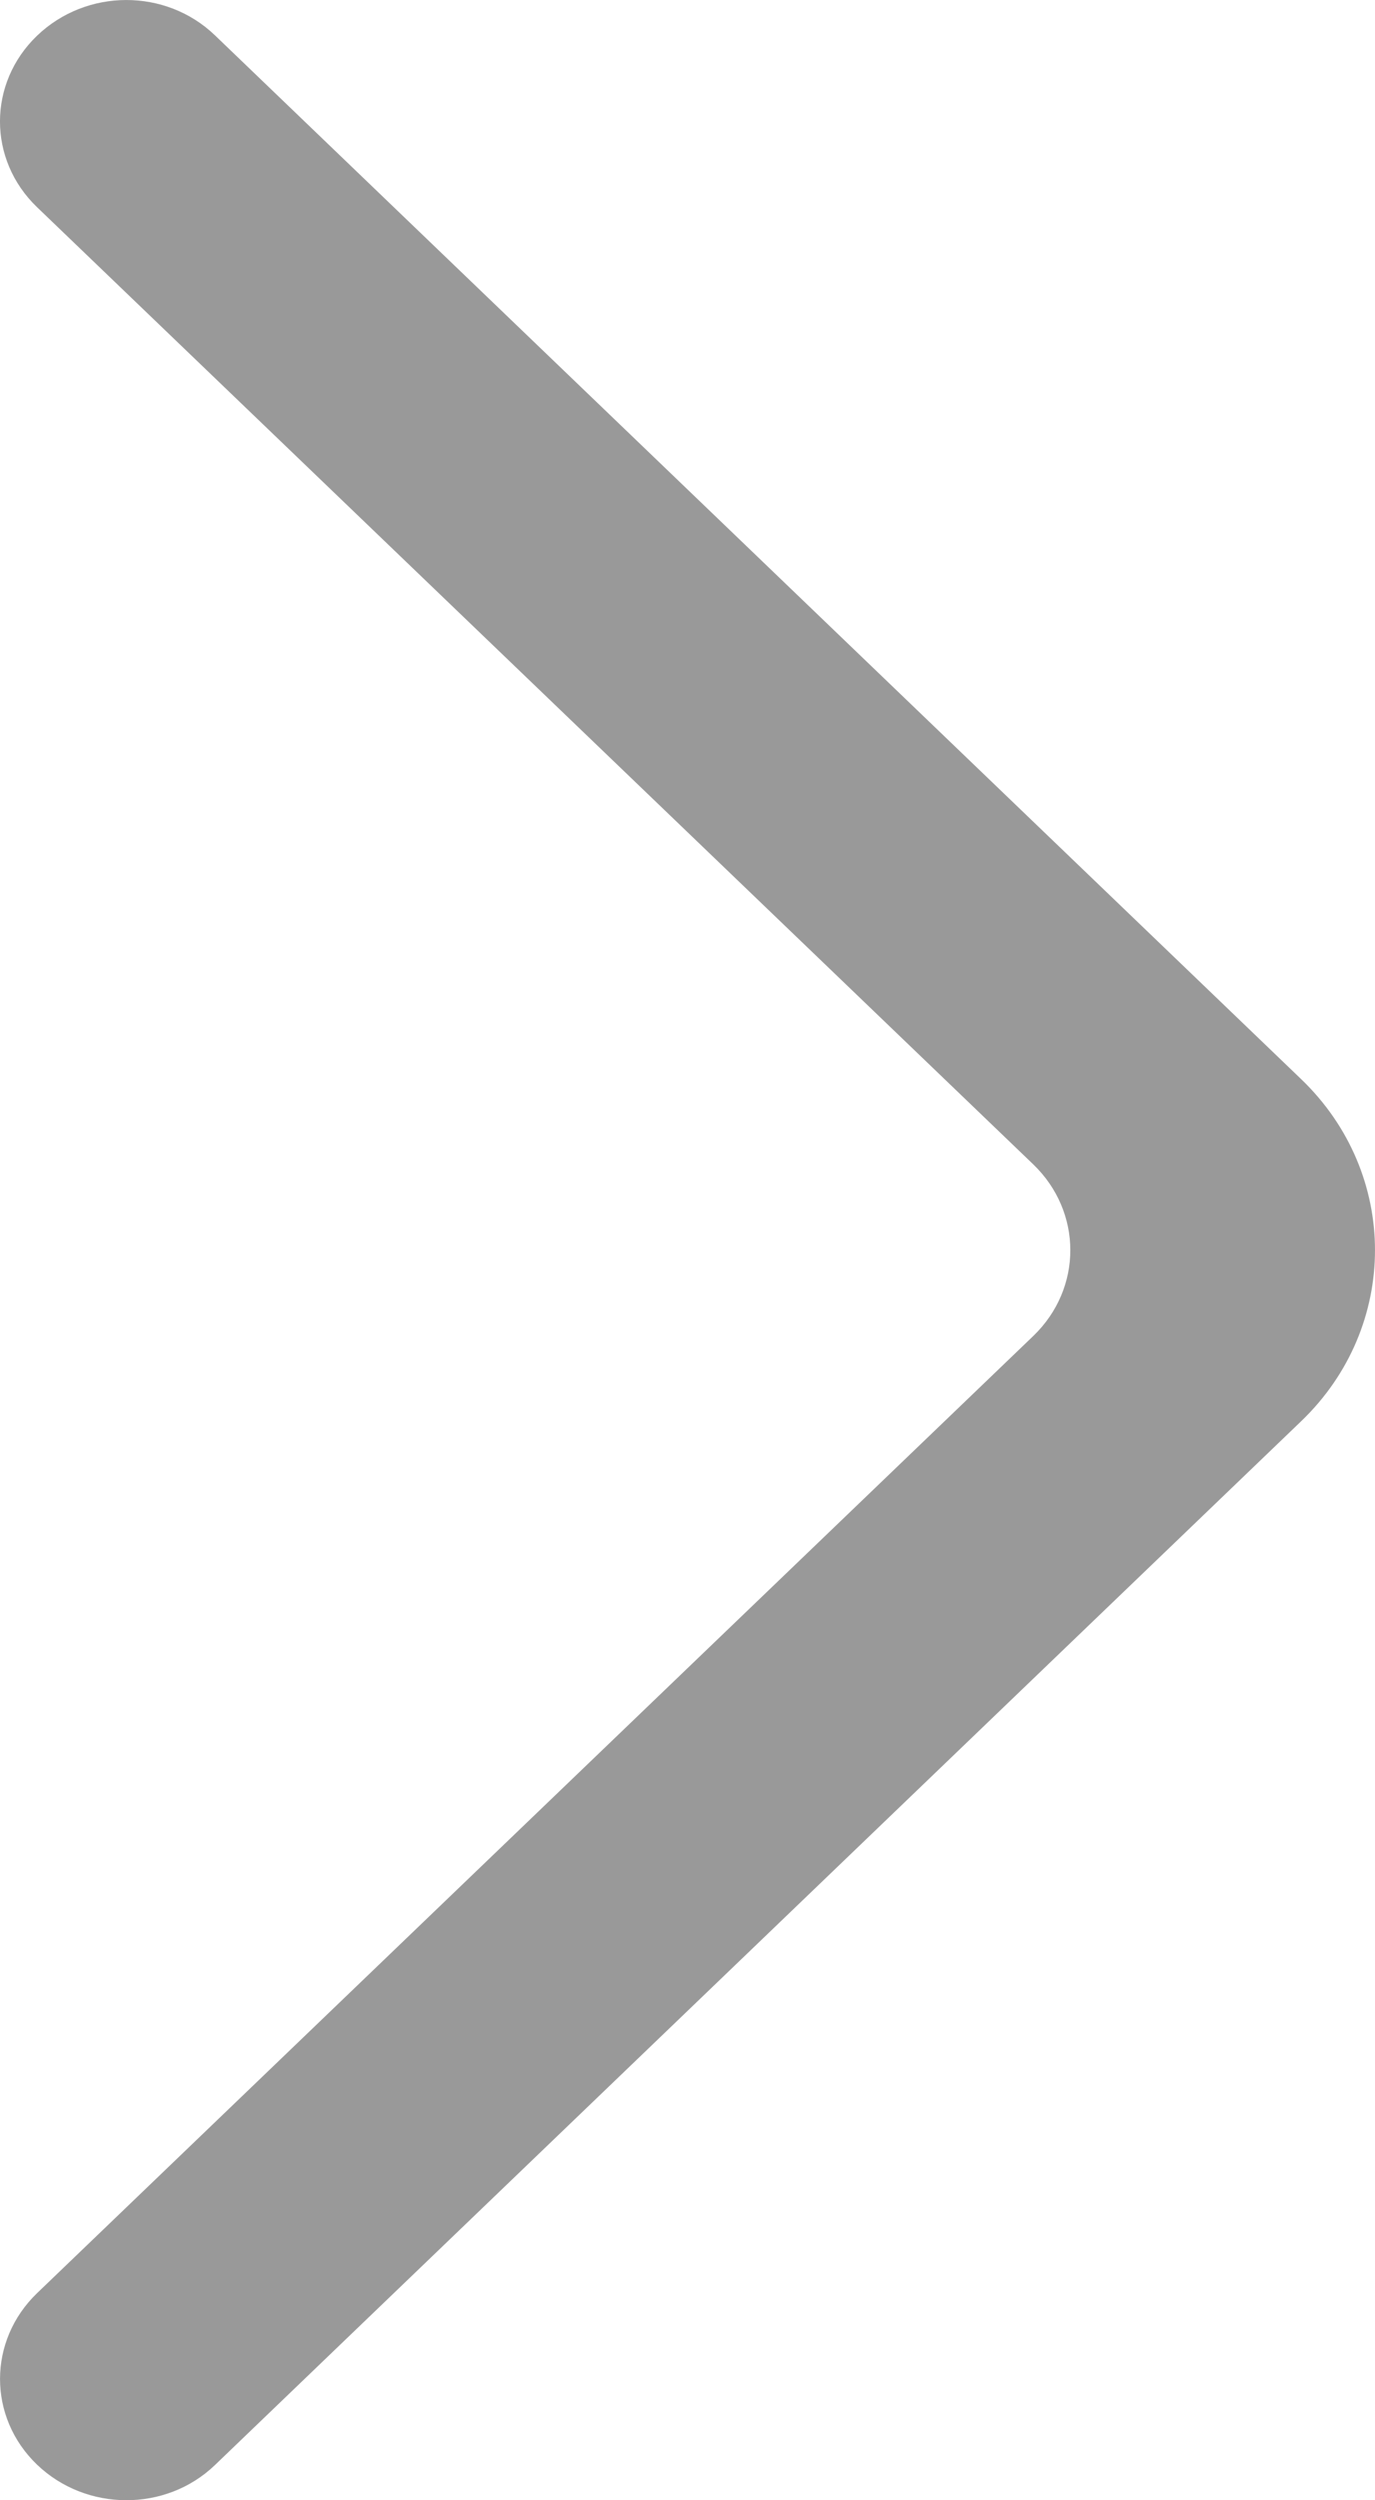 <?xml version="1.0" encoding="UTF-8" standalone="no"?>
<svg width="11px" height="20px" viewBox="0 0 11 20" version="1.1" xmlns="http://www.w3.org/2000/svg" xmlns:xlink="http://www.w3.org/1999/xlink">
    <!-- Generator: Sketch 41.1 (35376) - http://www.bohemiancoding.com/sketch -->
    <title>goto copy 2</title>
    <desc>Created with Sketch.</desc>
    <defs></defs>
    <g id="Page-1" stroke="none" stroke-width="1" fill="none" fill-rule="evenodd">
        <g id="2.2发布公告-全体人员" transform="translate(-709, -192)" fill="#999999">
            <path d="M709.296,211.715 C709.69,212.093 710.327,212.095 710.719,211.719 L719.41,203.368 C720.196,202.613 720.197,201.389 719.41,200.633 L710.719,192.282 C710.327,191.906 709.693,191.905 709.296,192.286 C708.902,192.665 708.9,193.277 709.297,193.658 L717.266,201.314 C717.66,201.693 717.663,202.305 717.266,202.687 L709.297,210.343 C708.903,210.722 708.9,211.334 709.296,211.715 Z" id="goto-copy-2"></path>
        </g>
    </g>
</svg>